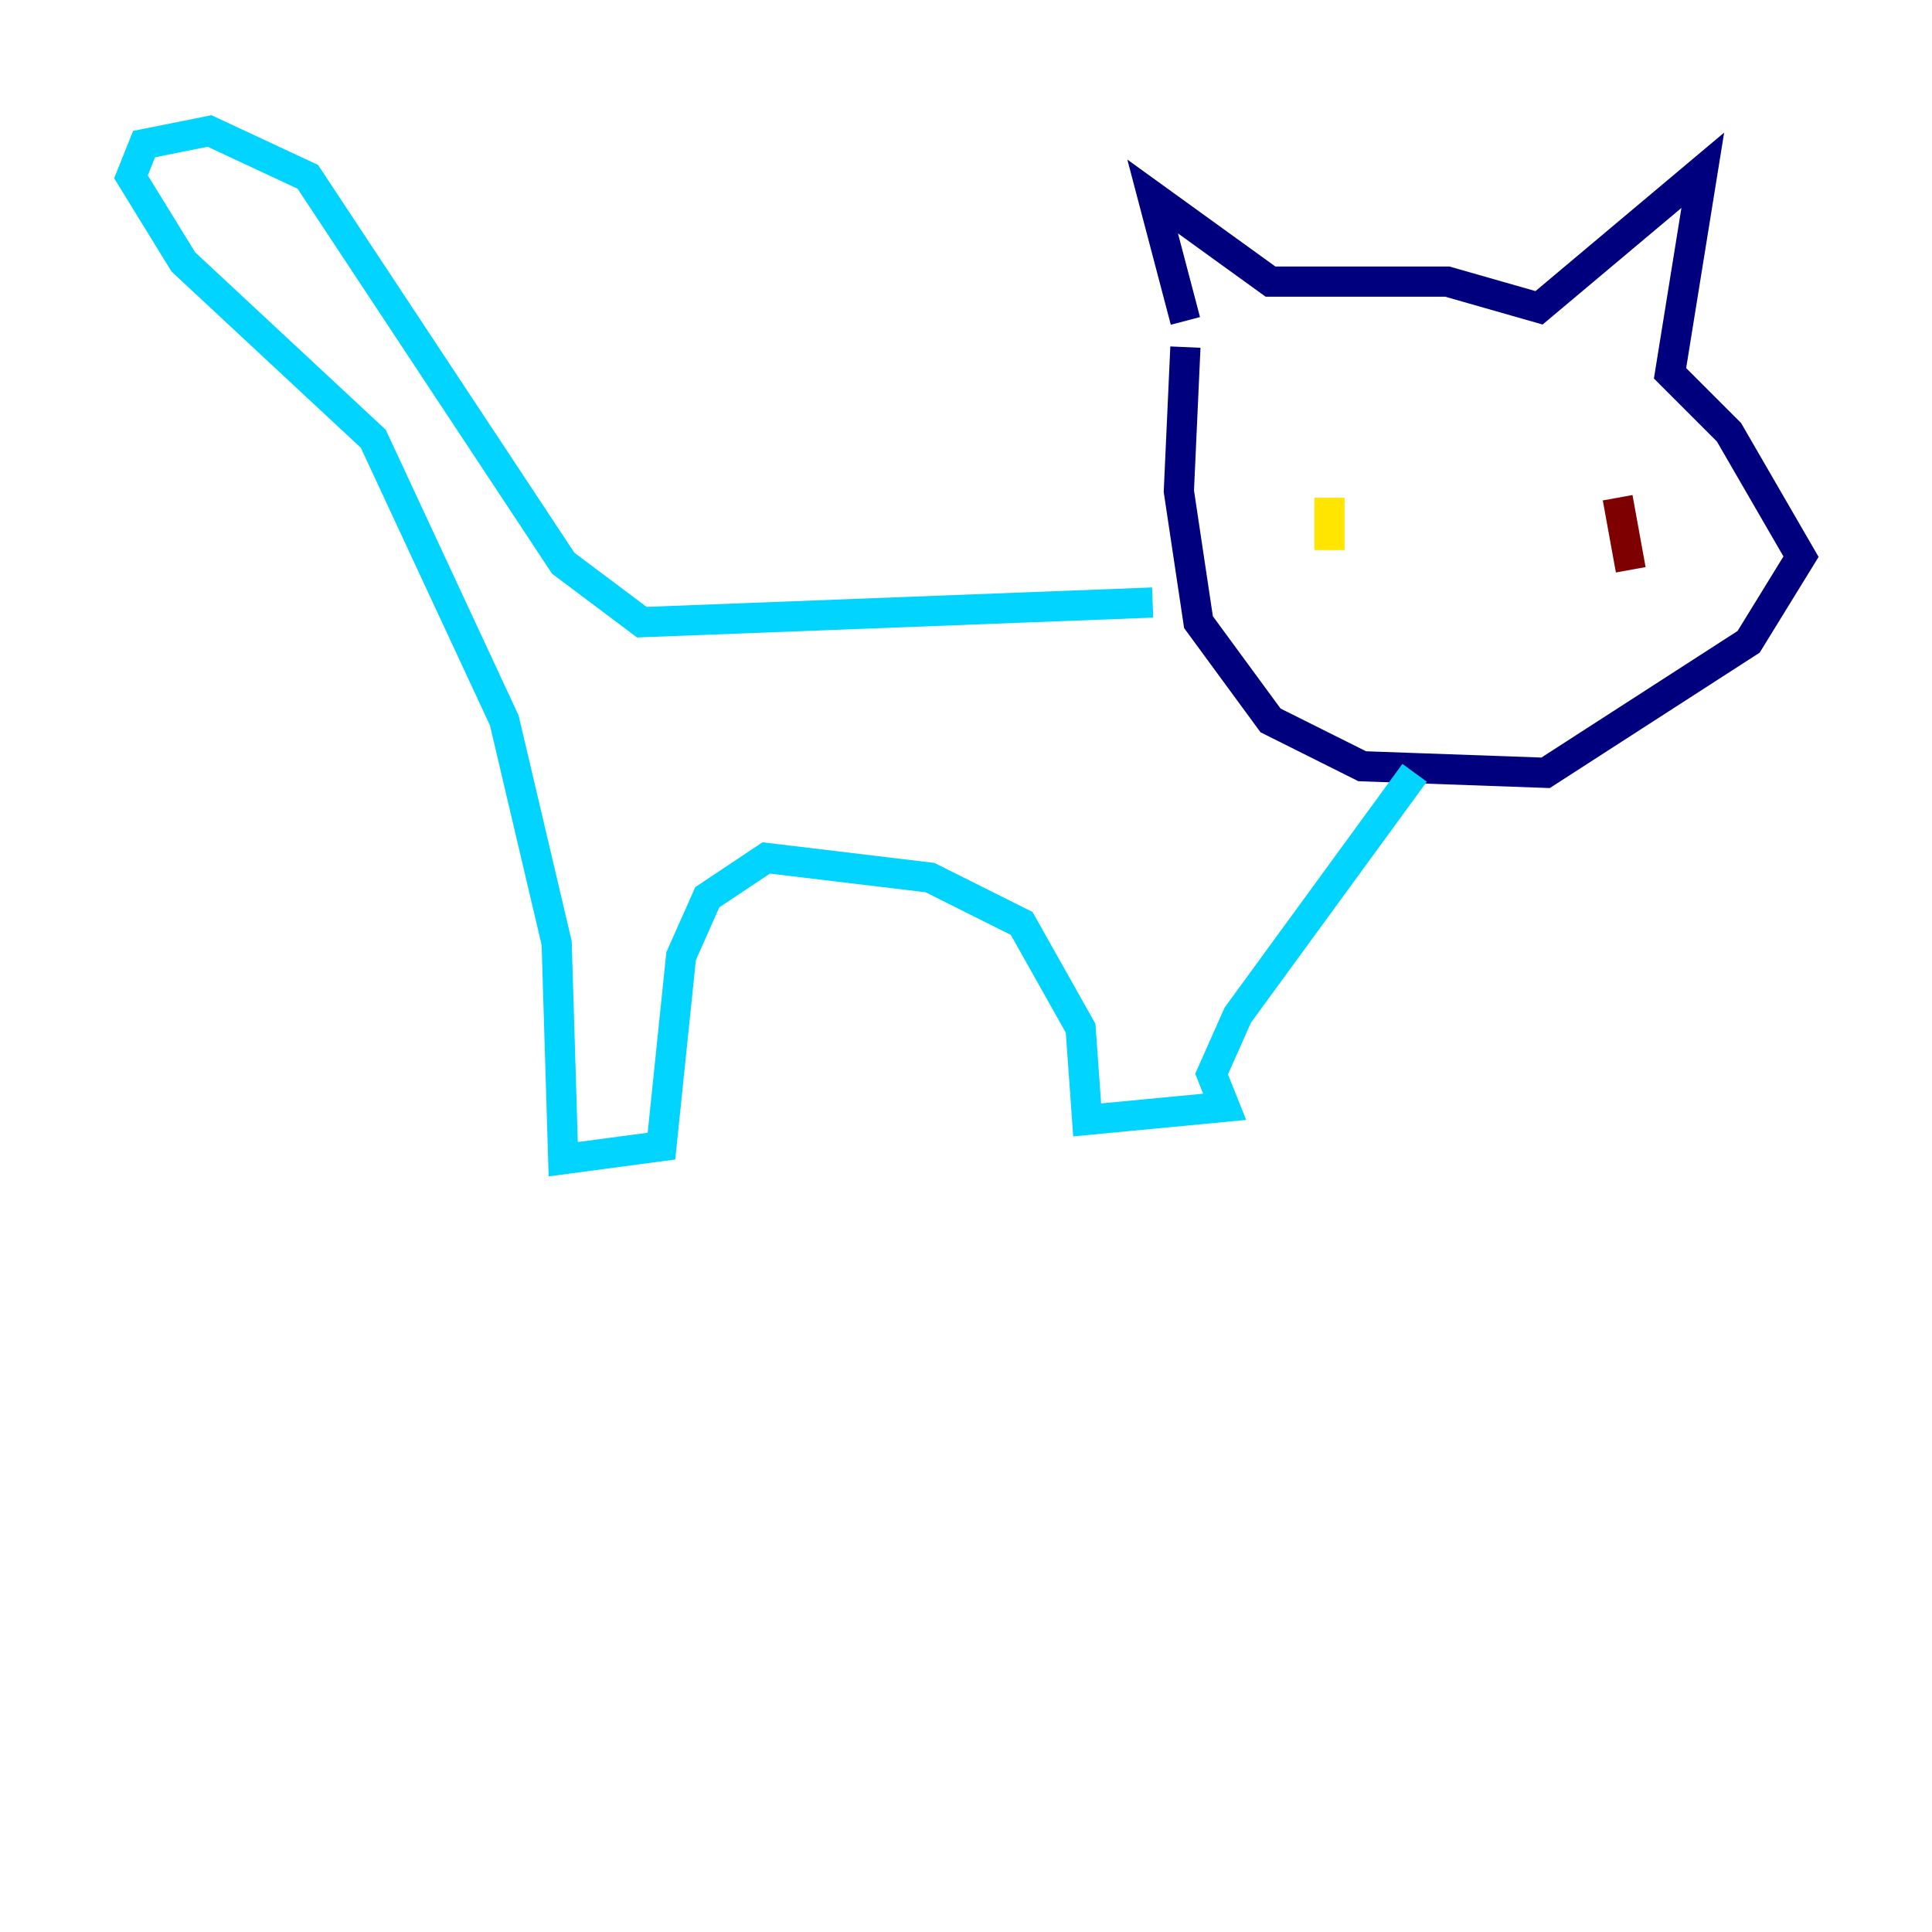 <?xml version="1.0" encoding="utf-8" ?>
<svg baseProfile="tiny" height="128" version="1.2" viewBox="0,0,128,128" width="128" xmlns="http://www.w3.org/2000/svg" xmlns:ev="http://www.w3.org/2001/xml-events" xmlns:xlink="http://www.w3.org/1999/xlink"><defs /><polyline fill="none" points="78.536,21.261 76.366,13.017 84.176,18.658 95.891,18.658 101.966,20.393 112.814,11.281 110.644,24.732 114.549,28.637 119.322,36.881 115.851,42.522 102.4,51.2 90.251,50.766 84.176,47.729 79.403,41.22 78.102,32.542 78.536,22.997" stroke="#00007f" stroke-width="2" /><polyline fill="none" points="76.366,39.919 42.522,41.22 37.315,37.315 20.393,11.715 13.885,8.678 9.546,9.546 8.678,11.715 12.149,17.356 24.732,29.071 33.41,47.729 36.881,62.481 37.315,76.8 43.824,75.932 45.125,63.349 46.861,59.444 50.766,56.841 61.614,58.142 67.688,61.18 71.593,68.122 72.027,74.197 81.139,73.329 80.271,71.159 82.007,67.254 93.722,51.2" stroke="#00d4ff" stroke-width="2" /><polyline fill="none" points="88.081,32.976 88.081,36.447" stroke="#ffe500" stroke-width="2" /><polyline fill="none" points="107.173,32.976 108.041,37.749" stroke="#7f0000" stroke-width="2" /></svg>